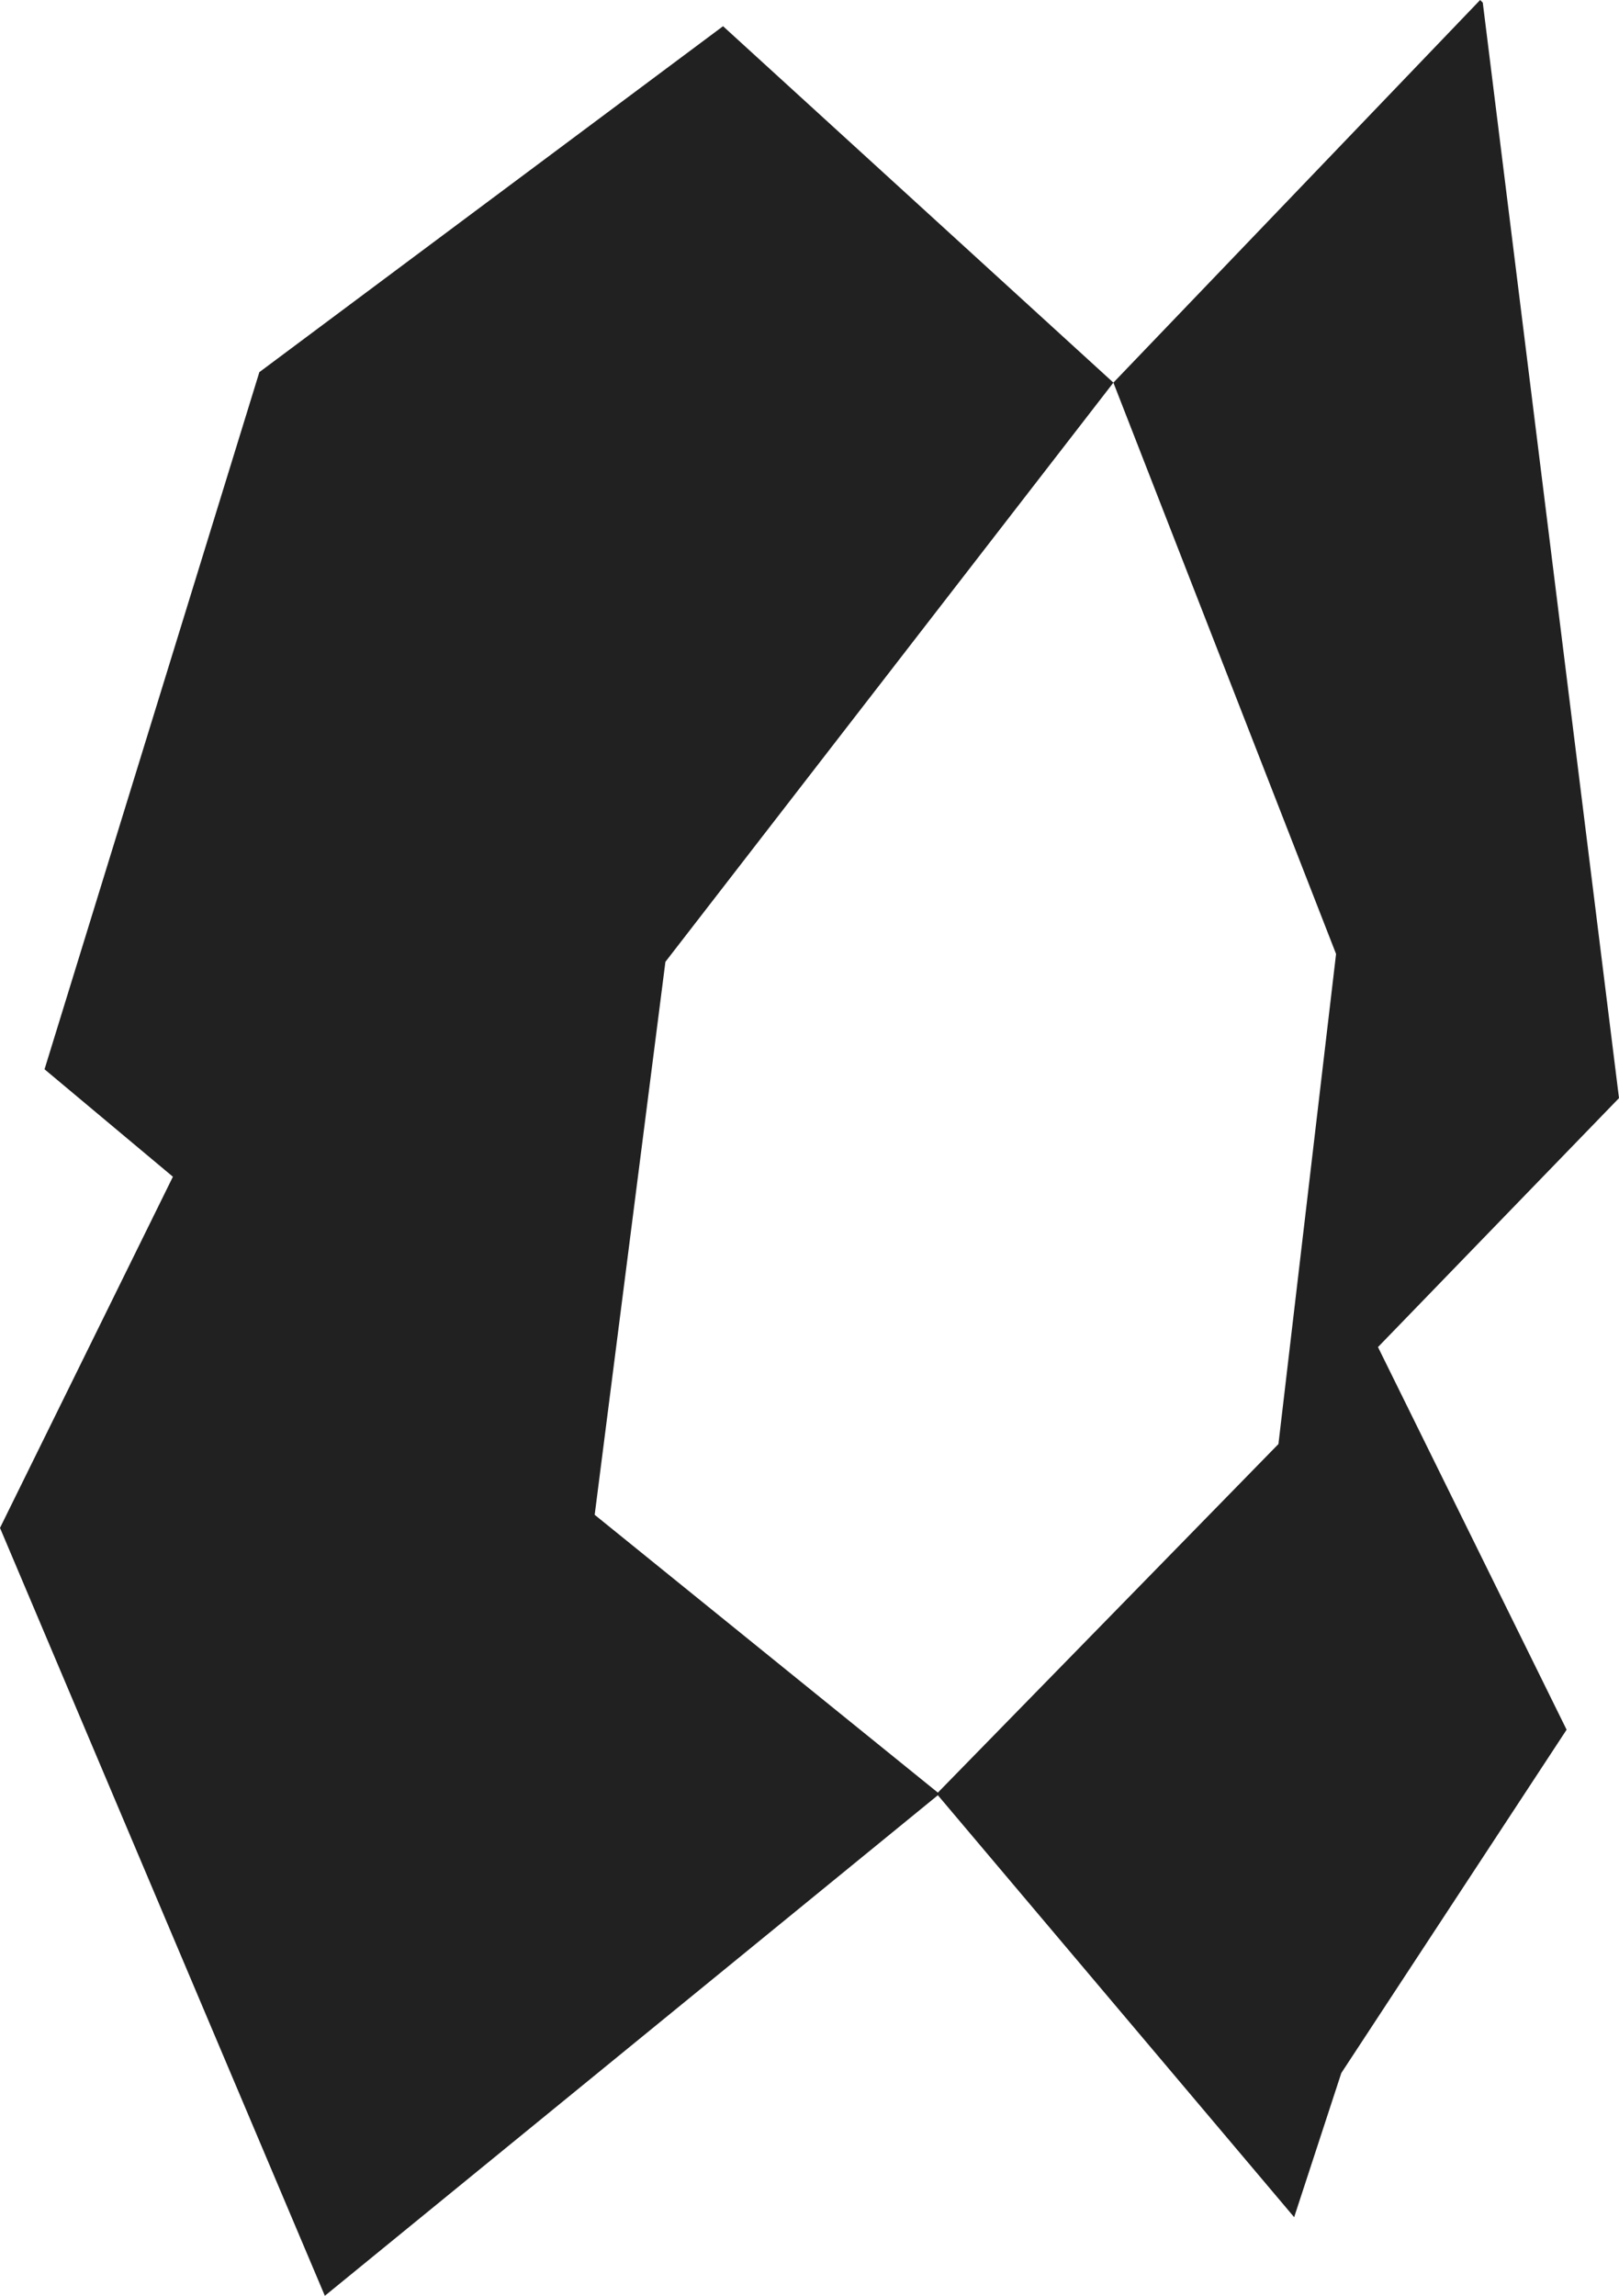 <?xml version="1.0" encoding="UTF-8" standalone="no"?>
<svg xmlns:xlink="http://www.w3.org/1999/xlink" height="43.8px" width="30.9px" xmlns="http://www.w3.org/2000/svg">
  <g transform="matrix(1.0, 0.0, 0.0, 1.0, 15.45, 21.9)">
    <path d="M5.8 -14.6 L-2.75 -3.55 -4.1 7.0 2.45 12.3 8.95 5.65 10.05 -3.7 5.8 -14.6 12.8 -21.9 12.85 -21.85 15.45 -0.95 10.85 3.8 14.45 11.1 10.15 17.65 9.25 20.4 2.45 12.35 -9.25 21.9 -15.45 7.25 -12.15 0.55 -14.6 -1.5 -10.5 -14.8 -1.65 -21.4 5.8 -14.6" fill="#212121" fill-rule="evenodd" stroke="none"/>
  </g>
</svg>
